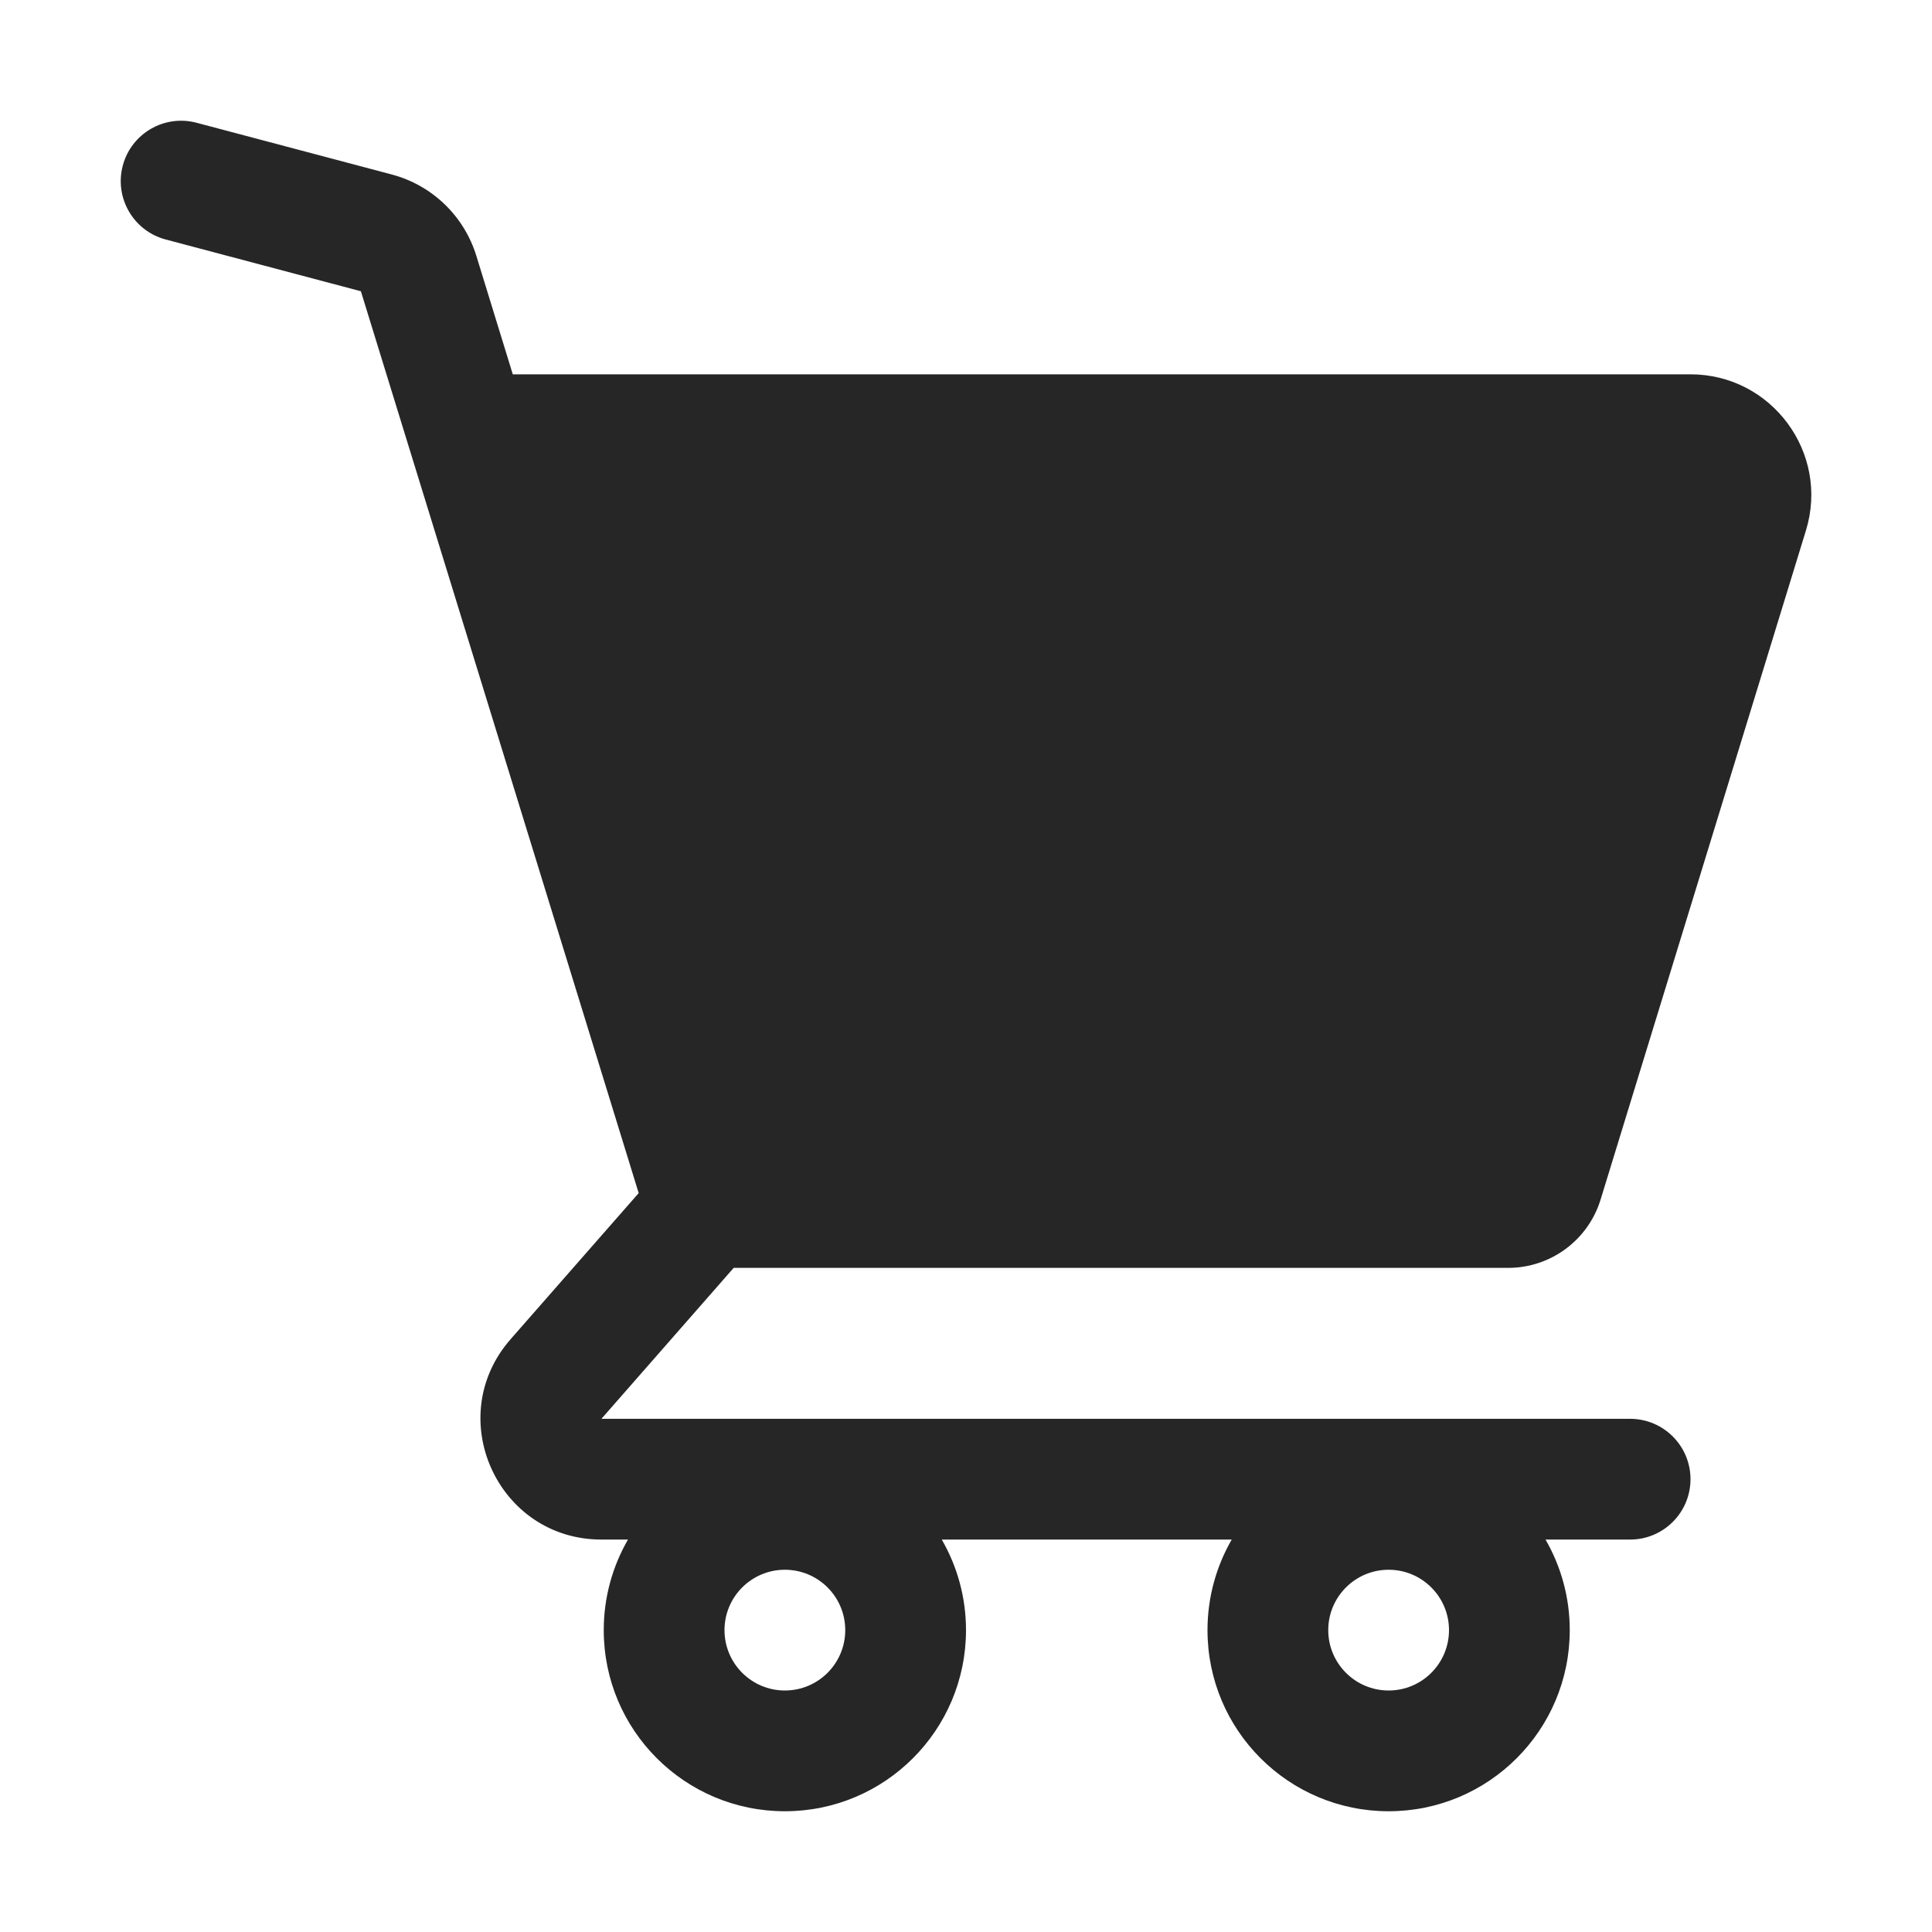 <svg width="24" height="24" viewBox="0 0 24 24" fill="none" xmlns="http://www.w3.org/2000/svg">
<path fill-rule="evenodd" clip-rule="evenodd" d="M2.442 1.525C2.042 1.419 1.631 1.657 1.525 2.058C1.419 2.458 1.658 2.869 2.058 2.975L4.483 3.618L7.934 14.821L6.343 16.636C5.493 17.606 6.182 19.125 7.471 19.125H7.801C7.61 19.456 7.5 19.84 7.5 20.25C7.5 21.493 8.507 22.5 9.75 22.5C10.993 22.5 12 21.493 12 20.25C12 19.84 11.89 19.456 11.699 19.125H15.301C15.11 19.456 15 19.84 15 20.25C15 21.493 16.007 22.5 17.25 22.5C18.493 22.5 19.5 21.493 19.5 20.25C19.5 19.84 19.39 19.456 19.199 19.125H20.25C20.664 19.125 21 18.789 21 18.375C21 17.961 20.664 17.625 20.25 17.625L7.471 17.625L9.114 15.75H18.735C19.262 15.75 19.728 15.406 19.883 14.902L22.434 6.59C22.73 5.626 22.008 4.65 21 4.65H6.37L5.917 3.177C5.764 2.682 5.368 2.301 4.868 2.168L2.442 1.525ZM9 20.25C9 20.664 9.336 21 9.75 21C10.164 21 10.5 20.664 10.5 20.25C10.5 19.836 10.164 19.5 9.75 19.5C9.336 19.5 9 19.836 9 20.25ZM16.5 20.25C16.5 20.664 16.836 21 17.25 21C17.664 21 18 20.664 18 20.25C18 19.836 17.664 19.5 17.25 19.5C16.836 19.5 16.5 19.836 16.5 20.25Z" fill="#262626"/>
</svg>
